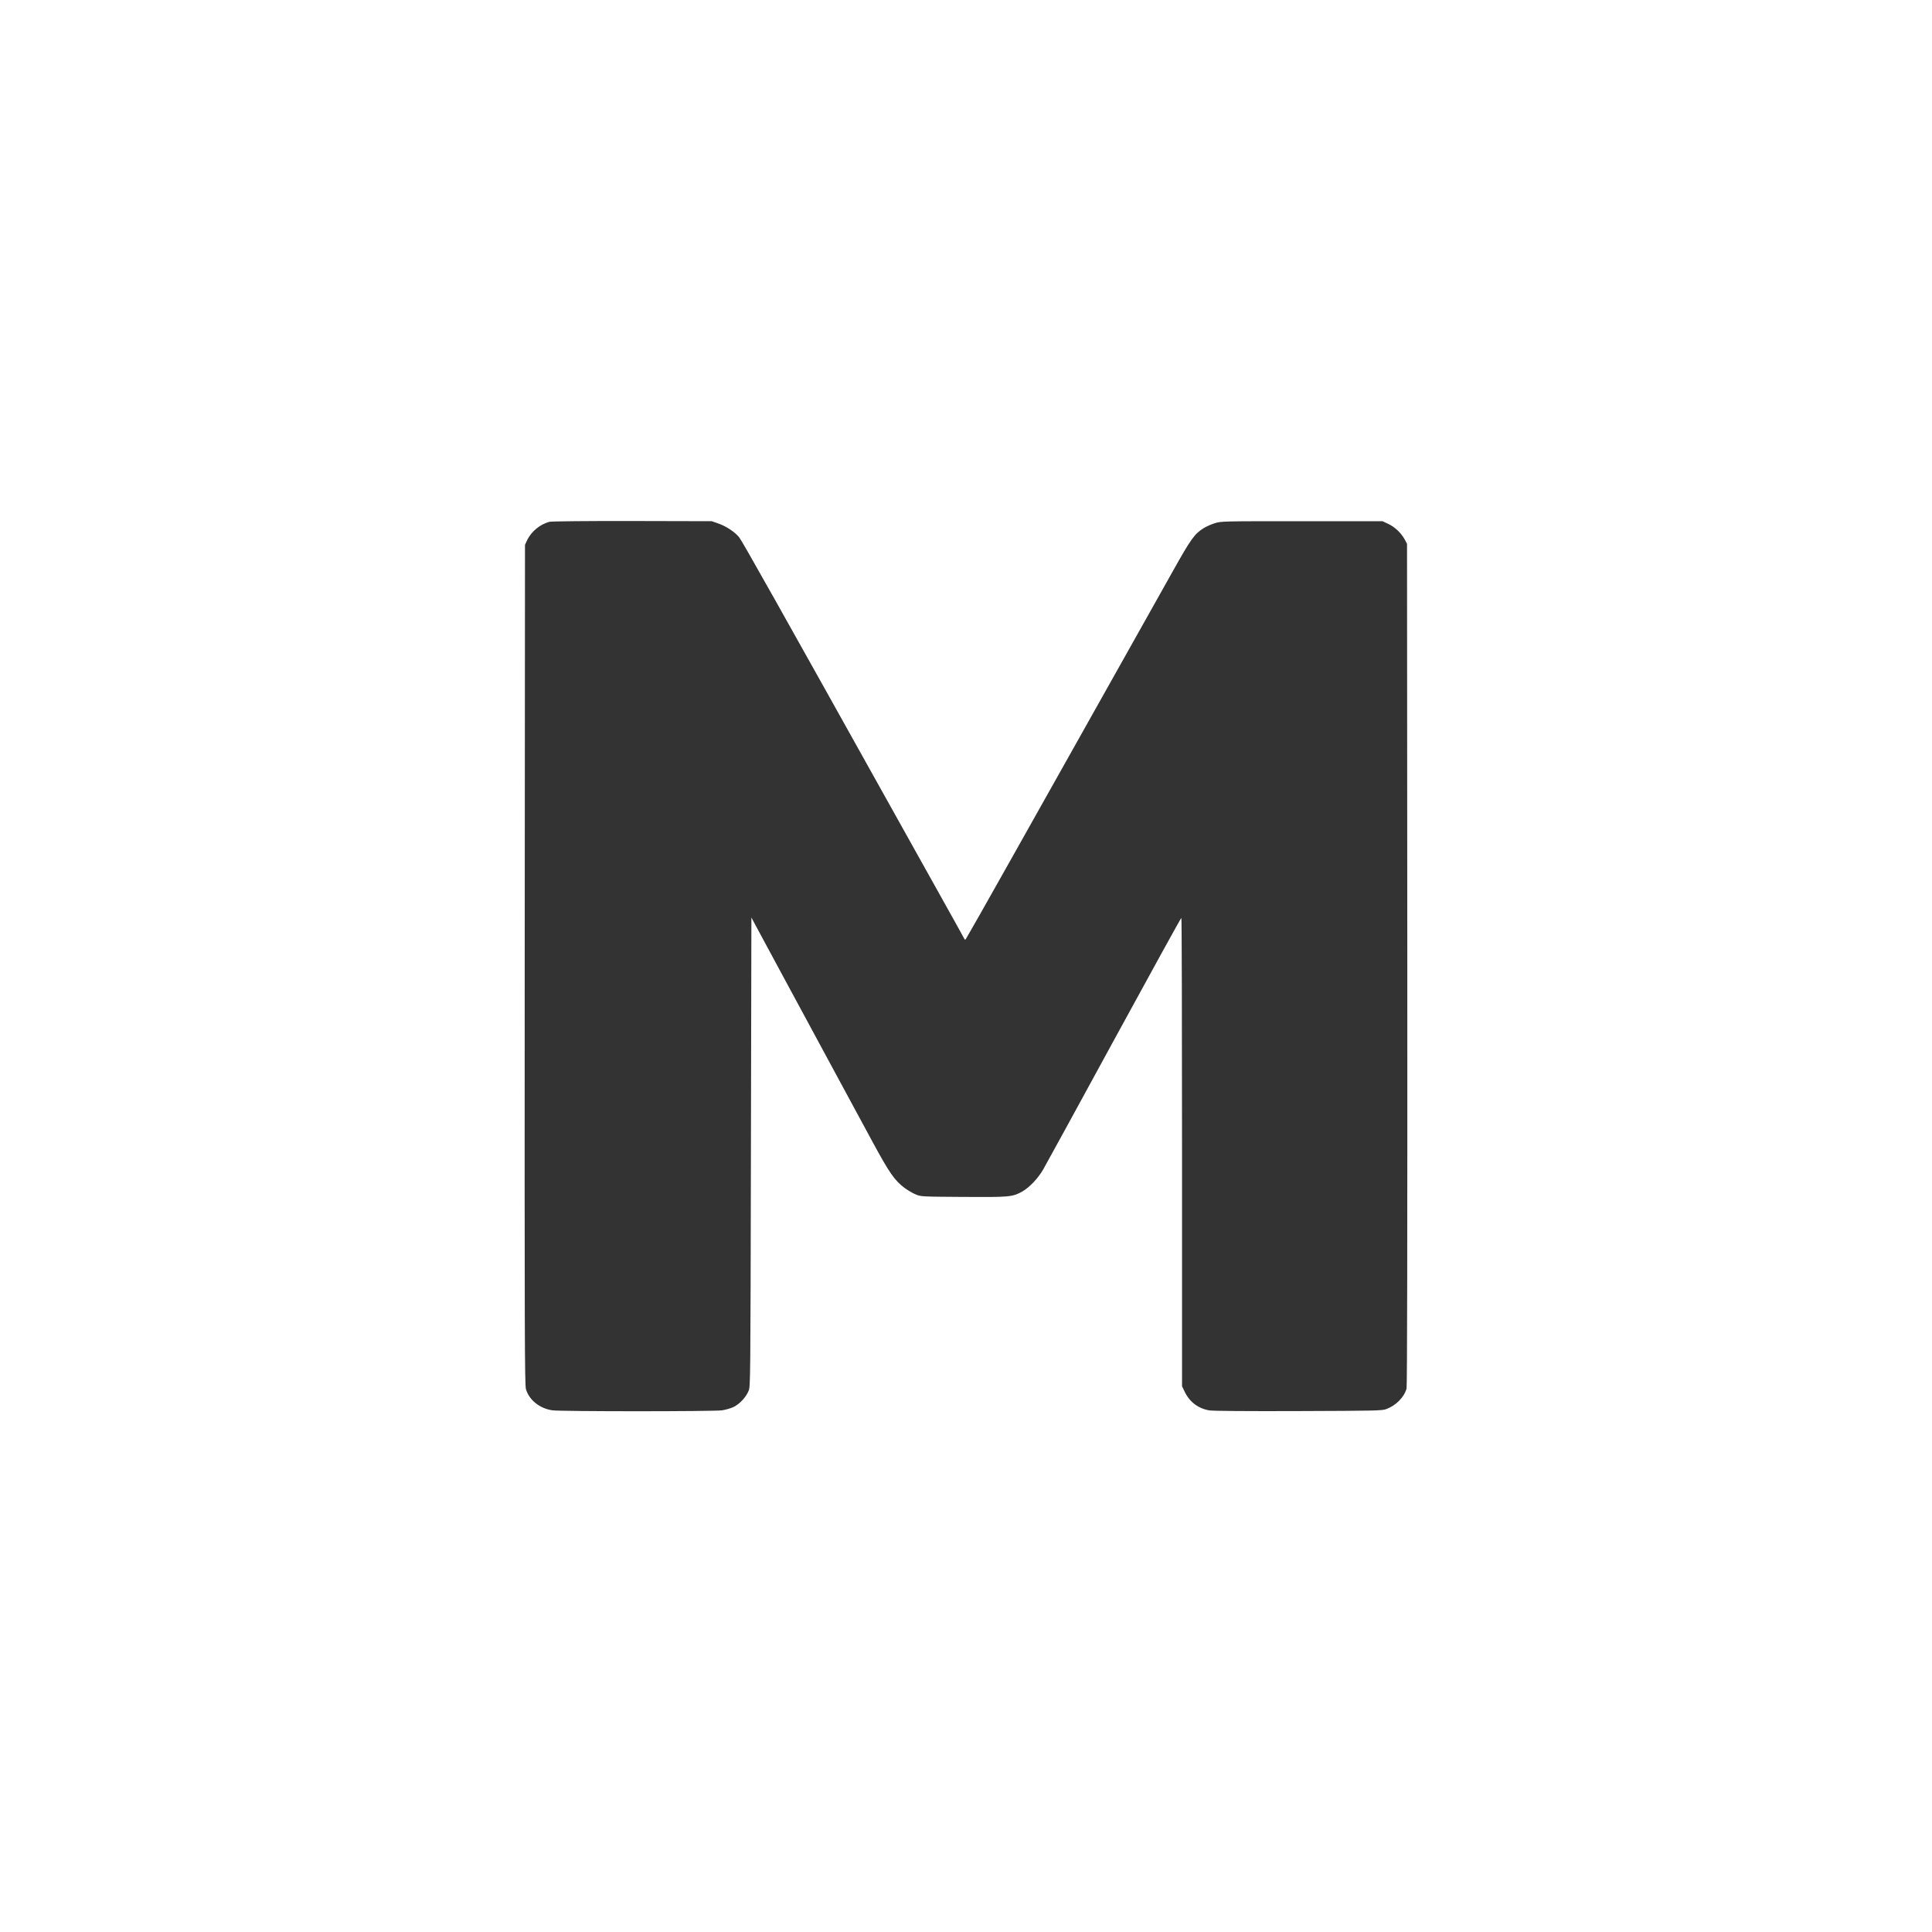 <?xml version="1.0" standalone="no"?>
<!DOCTYPE svg PUBLIC "-//W3C//DTD SVG 20010904//EN"
 "http://www.w3.org/TR/2001/REC-SVG-20010904/DTD/svg10.dtd">
<svg version="1.0" xmlns="http://www.w3.org/2000/svg"
 width="2048pt" height="2048pt" viewBox="0 0 2048 2048"
 preserveAspectRatio="xMidYMid meet">

<rect x="0" y="0" width="2048" height="2048" fill="#333333" stroke="none"/>

<g transform="translate(0,2048) scale(0.1,-0.1)"
fill="#000000" stroke="none">
<path fill="#fff" d="M0 10240 l0 -10240 10240 0 10240 0 0 10240 0 10240 -10240 0 -10240
0 0 -10240z m7611 4692 c83 -28 178 -90 224 -147 30 -36 411 -713 1670 -2970
123 -220 334 -598 469 -840 135 -242 248 -444 250 -450 2 -7 7 -7 14 0 5 6
225 393 487 860 263 468 581 1035 708 1260 126 226 362 646 525 935 162 289
376 670 476 848 189 338 228 392 323 452 26 17 80 41 118 53 70 22 71 22 925
22 l855 0 62 -29 c69 -32 137 -97 175 -167 l23 -44 3 -4459 c1 -2891 -1 -4471
-8 -4495 -25 -92 -112 -180 -215 -218 -47 -17 -109 -18 -930 -21 -547 -2 -904
1 -943 7 -117 18 -211 88 -263 196 l-29 60 0 2483 c0 1365 -3 2482 -7 2482 -5
0 -325 -582 -713 -1293 -387 -710 -726 -1330 -753 -1376 -56 -96 -150 -193
-223 -233 -105 -57 -133 -59 -622 -56 -441 3 -448 3 -504 26 -32 13 -85 44
-119 69 -107 81 -162 160 -341 491 -91 169 -269 498 -396 732 -126 234 -362
670 -524 970 -162 300 -310 574 -329 610 l-34 64 -5 -2484 c-5 -2456 -5 -2486
-25 -2534 -27 -67 -95 -140 -158 -170 -29 -14 -83 -30 -122 -36 -94 -13 -1706
-13 -1800 0 -135 20 -246 109 -280 225 -13 44 -15 591 -13 4500 l3 4450 22 47
c43 93 140 173 240 197 22 5 405 9 878 8 l840 -2 66 -23z"/>
</g>
</svg>
